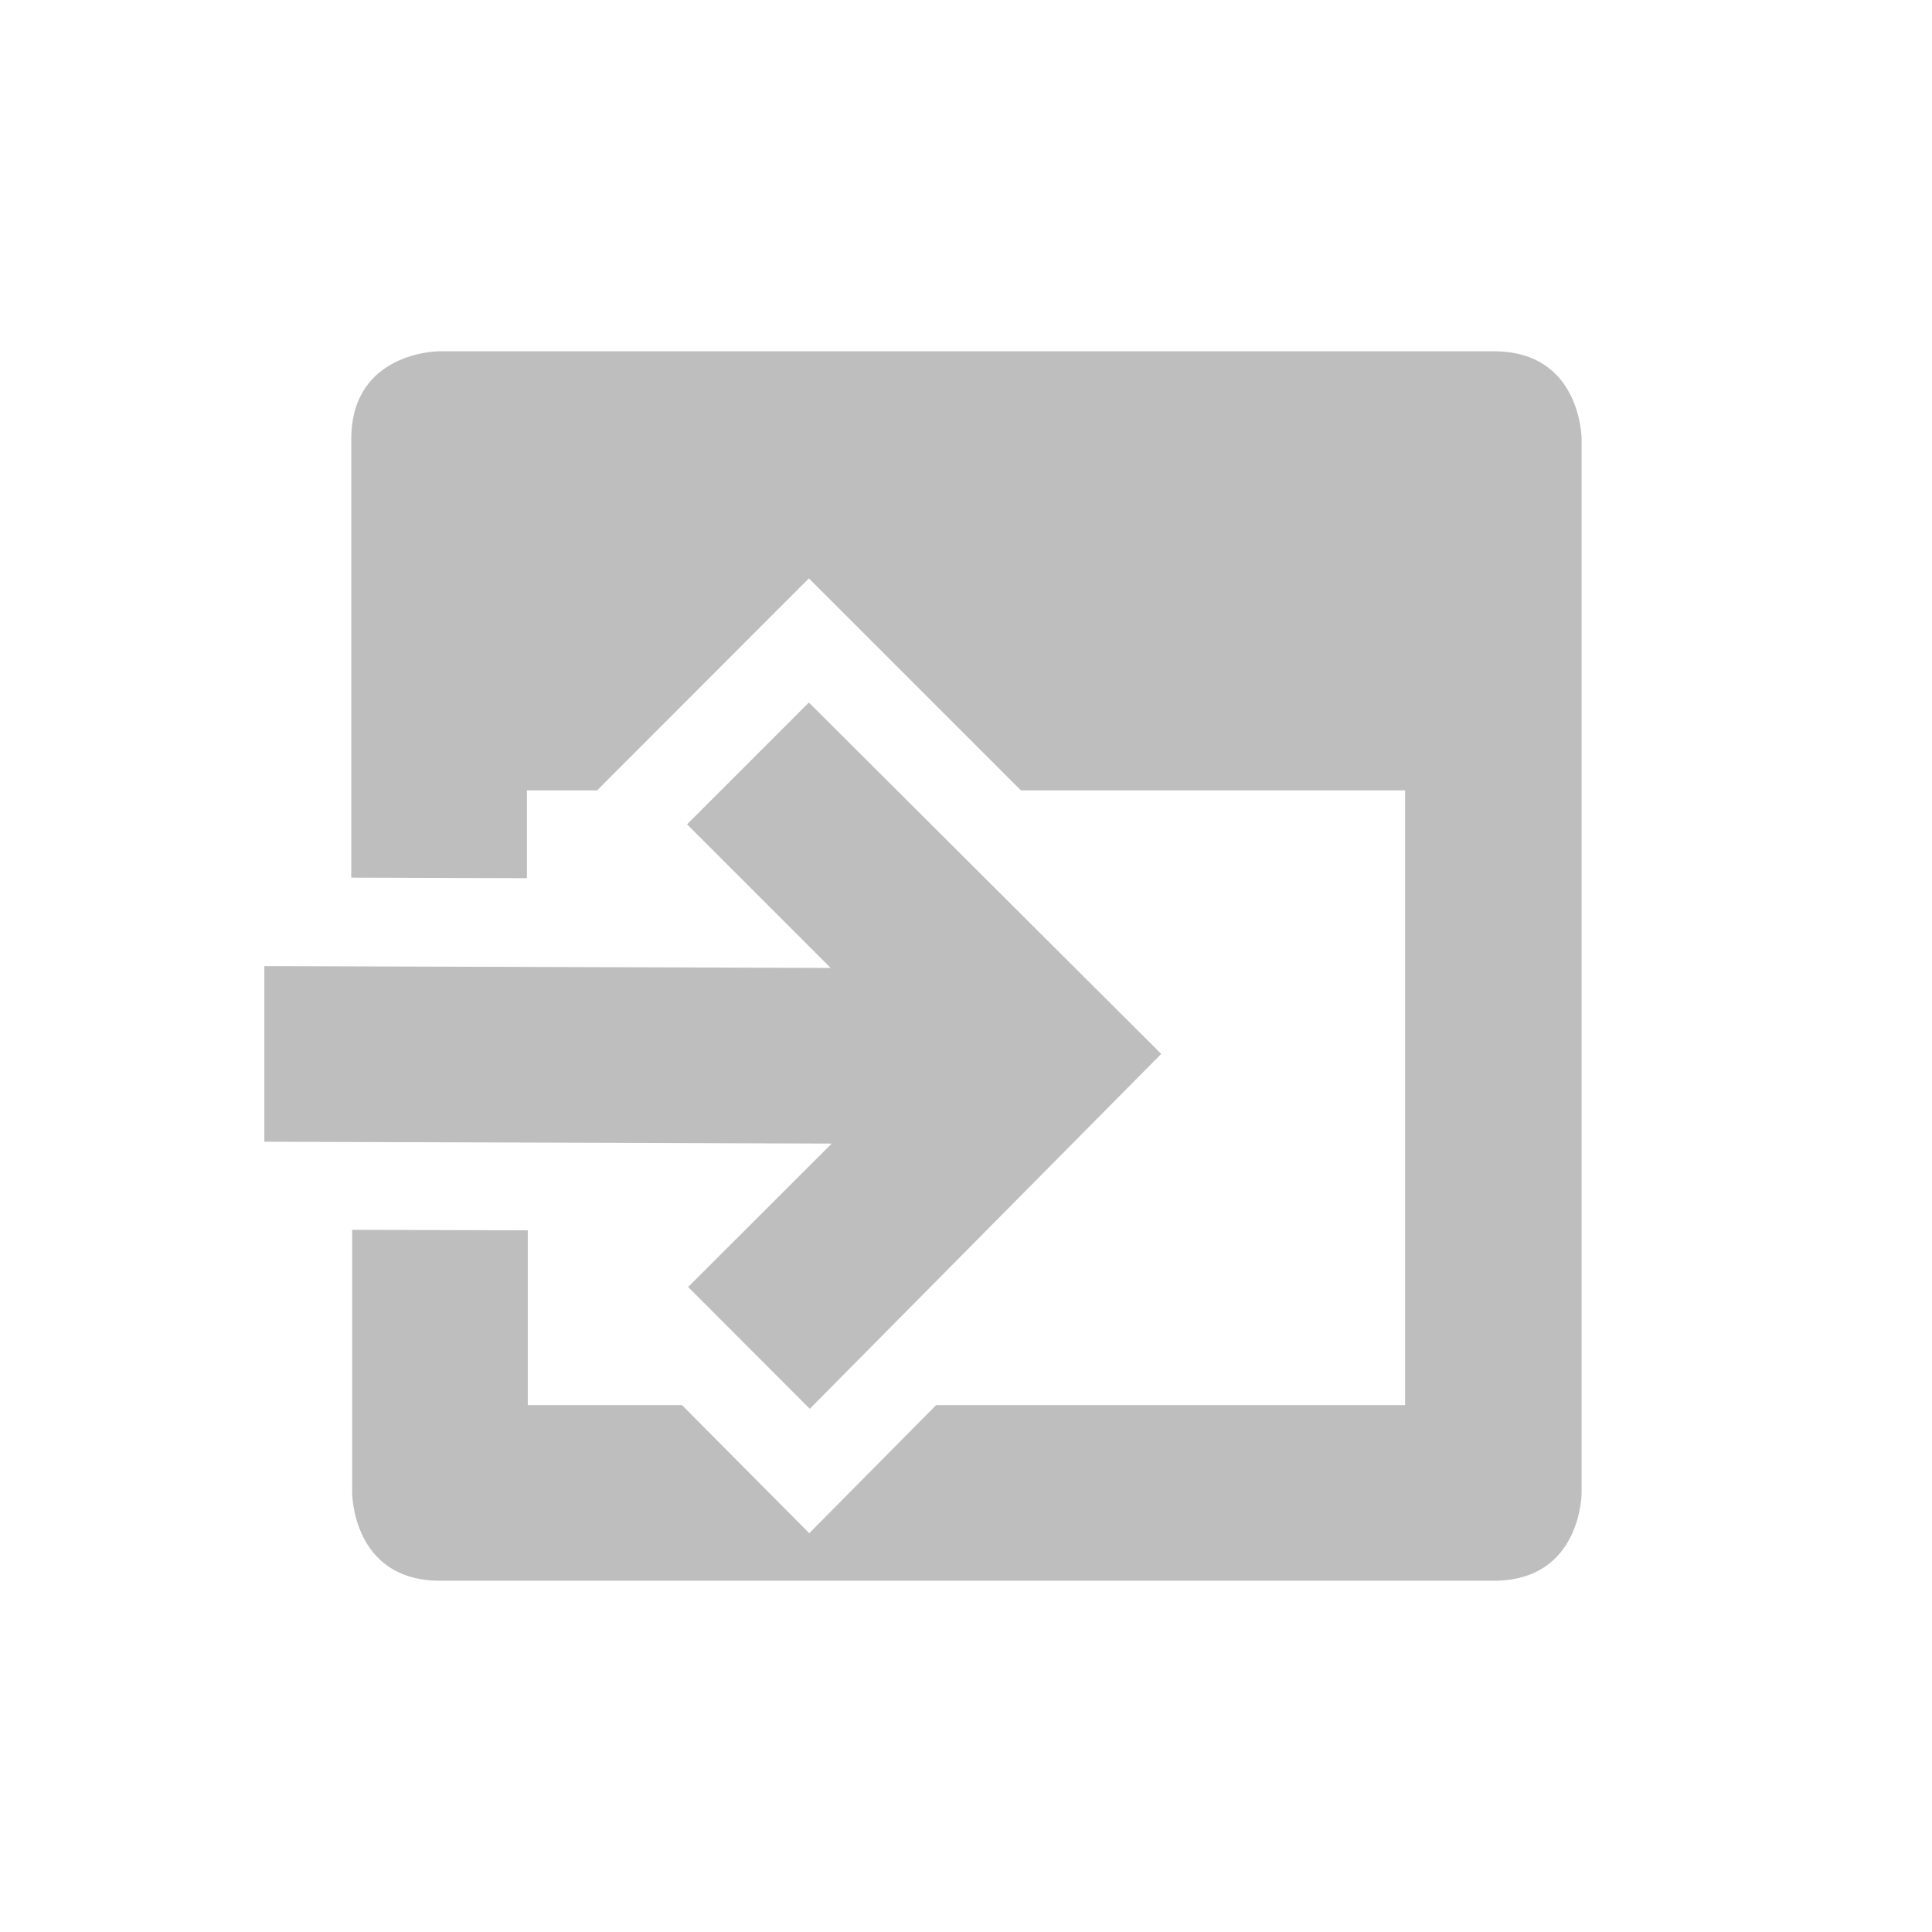 <svg height="22" viewBox="0 0 22 22" width="22" xmlns="http://www.w3.org/2000/svg"><path d="m2 1s-1 0-1 1v4.994l2 .006v-1h.799l1.705-1.707.707-.707 2.414 2.414h4.375v7h-5.34l-1.445 1.459-1.449-1.459h-1.756v-1.99l-2-.006v2.996s0 1 1 1h12c1 0 1-1 1-1v-12s0-1-1-1zm4.211 4-1.387 1.387 1.635 1.635-6.449-.021v2l6.461.021-1.635 1.633 1.385 1.387 4.002-4.041z" fill="#bebebe" transform="translate(3 3)"/></svg>